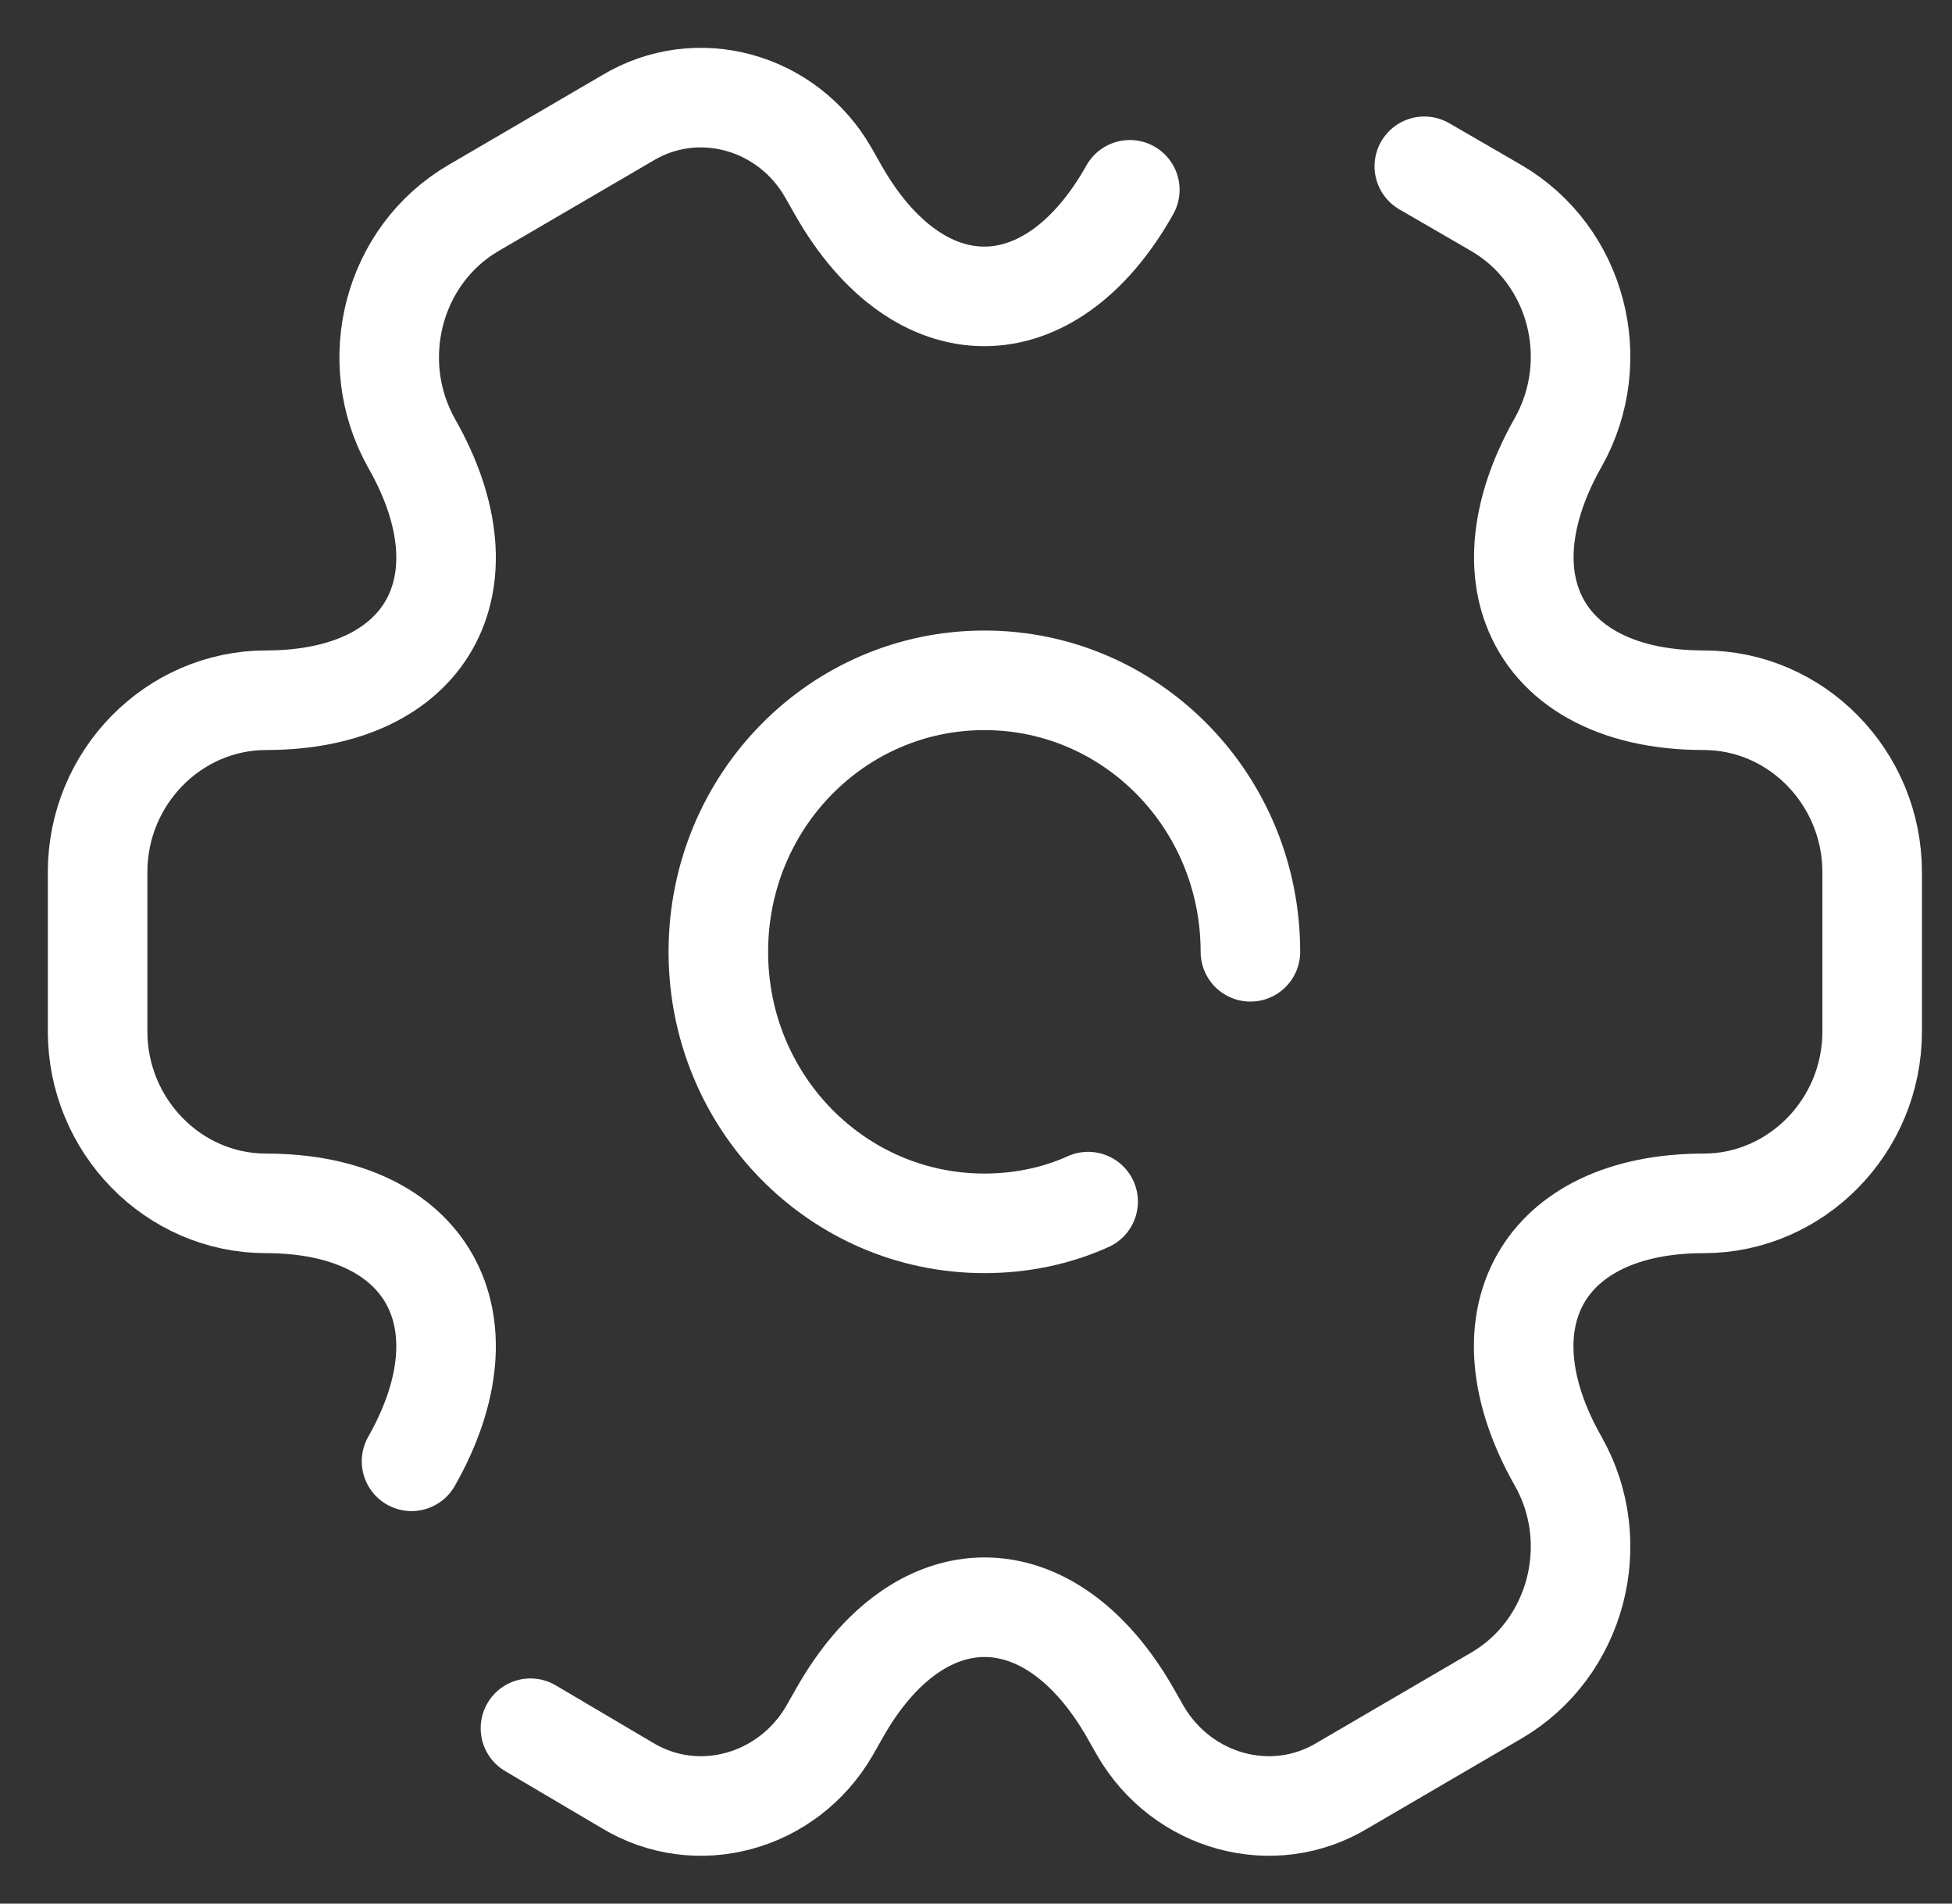 <svg width="40" height="39" viewBox="0 0 40 39" fill="none" xmlns="http://www.w3.org/2000/svg">
<rect x="0" y="0" width="40" height="39" fill="#333333" stroke="none"/>
<path d="M25.623 19.5C25.623 16.423 23.188 13.938 20.172 13.938C17.155 13.938 14.72 16.423 14.72 19.5C14.72 22.578 17.155 25.063 20.172 25.063C20.917 25.063 21.644 24.914 22.298 24.618" stroke="white" stroke-width="2.04" stroke-miterlimit="10" stroke-linecap="round" stroke-linejoin="round"/>
<path d="M10.87 35.407L12.85 36.576C14.286 37.447 16.14 36.928 16.994 35.463L17.194 35.111C18.829 32.2 21.518 32.2 23.172 35.111L23.372 35.463C24.226 36.928 26.08 37.447 27.515 36.576L30.659 34.74C32.313 33.776 32.876 31.607 31.931 29.938C30.277 27.027 31.622 24.654 34.911 24.654C36.801 24.654 38.364 23.078 38.364 21.132V17.869C38.364 15.94 36.819 14.346 34.911 14.346C33.076 14.346 31.84 13.604 31.404 12.436C31.059 11.528 31.204 10.341 31.931 9.062C32.876 7.375 32.313 5.224 30.659 4.26L29.187 3.407" stroke="white" stroke-width="2.04" stroke-miterlimit="10" stroke-linecap="round" stroke-linejoin="round"/>
<path d="M23.152 3.889C21.517 6.8 18.827 6.8 17.174 3.889L16.974 3.537C16.138 2.072 14.284 1.553 12.849 2.424L9.705 4.26C8.051 5.224 7.488 7.393 8.433 9.08C10.086 11.973 8.742 14.346 5.453 14.346C3.563 14.346 2 15.921 2 17.868V21.131C2 23.059 3.545 24.654 5.453 24.654C8.742 24.654 10.086 27.027 8.433 29.938" stroke="white" stroke-width="2.04" stroke-miterlimit="10" stroke-linecap="round" stroke-linejoin="round"/>
</svg>
